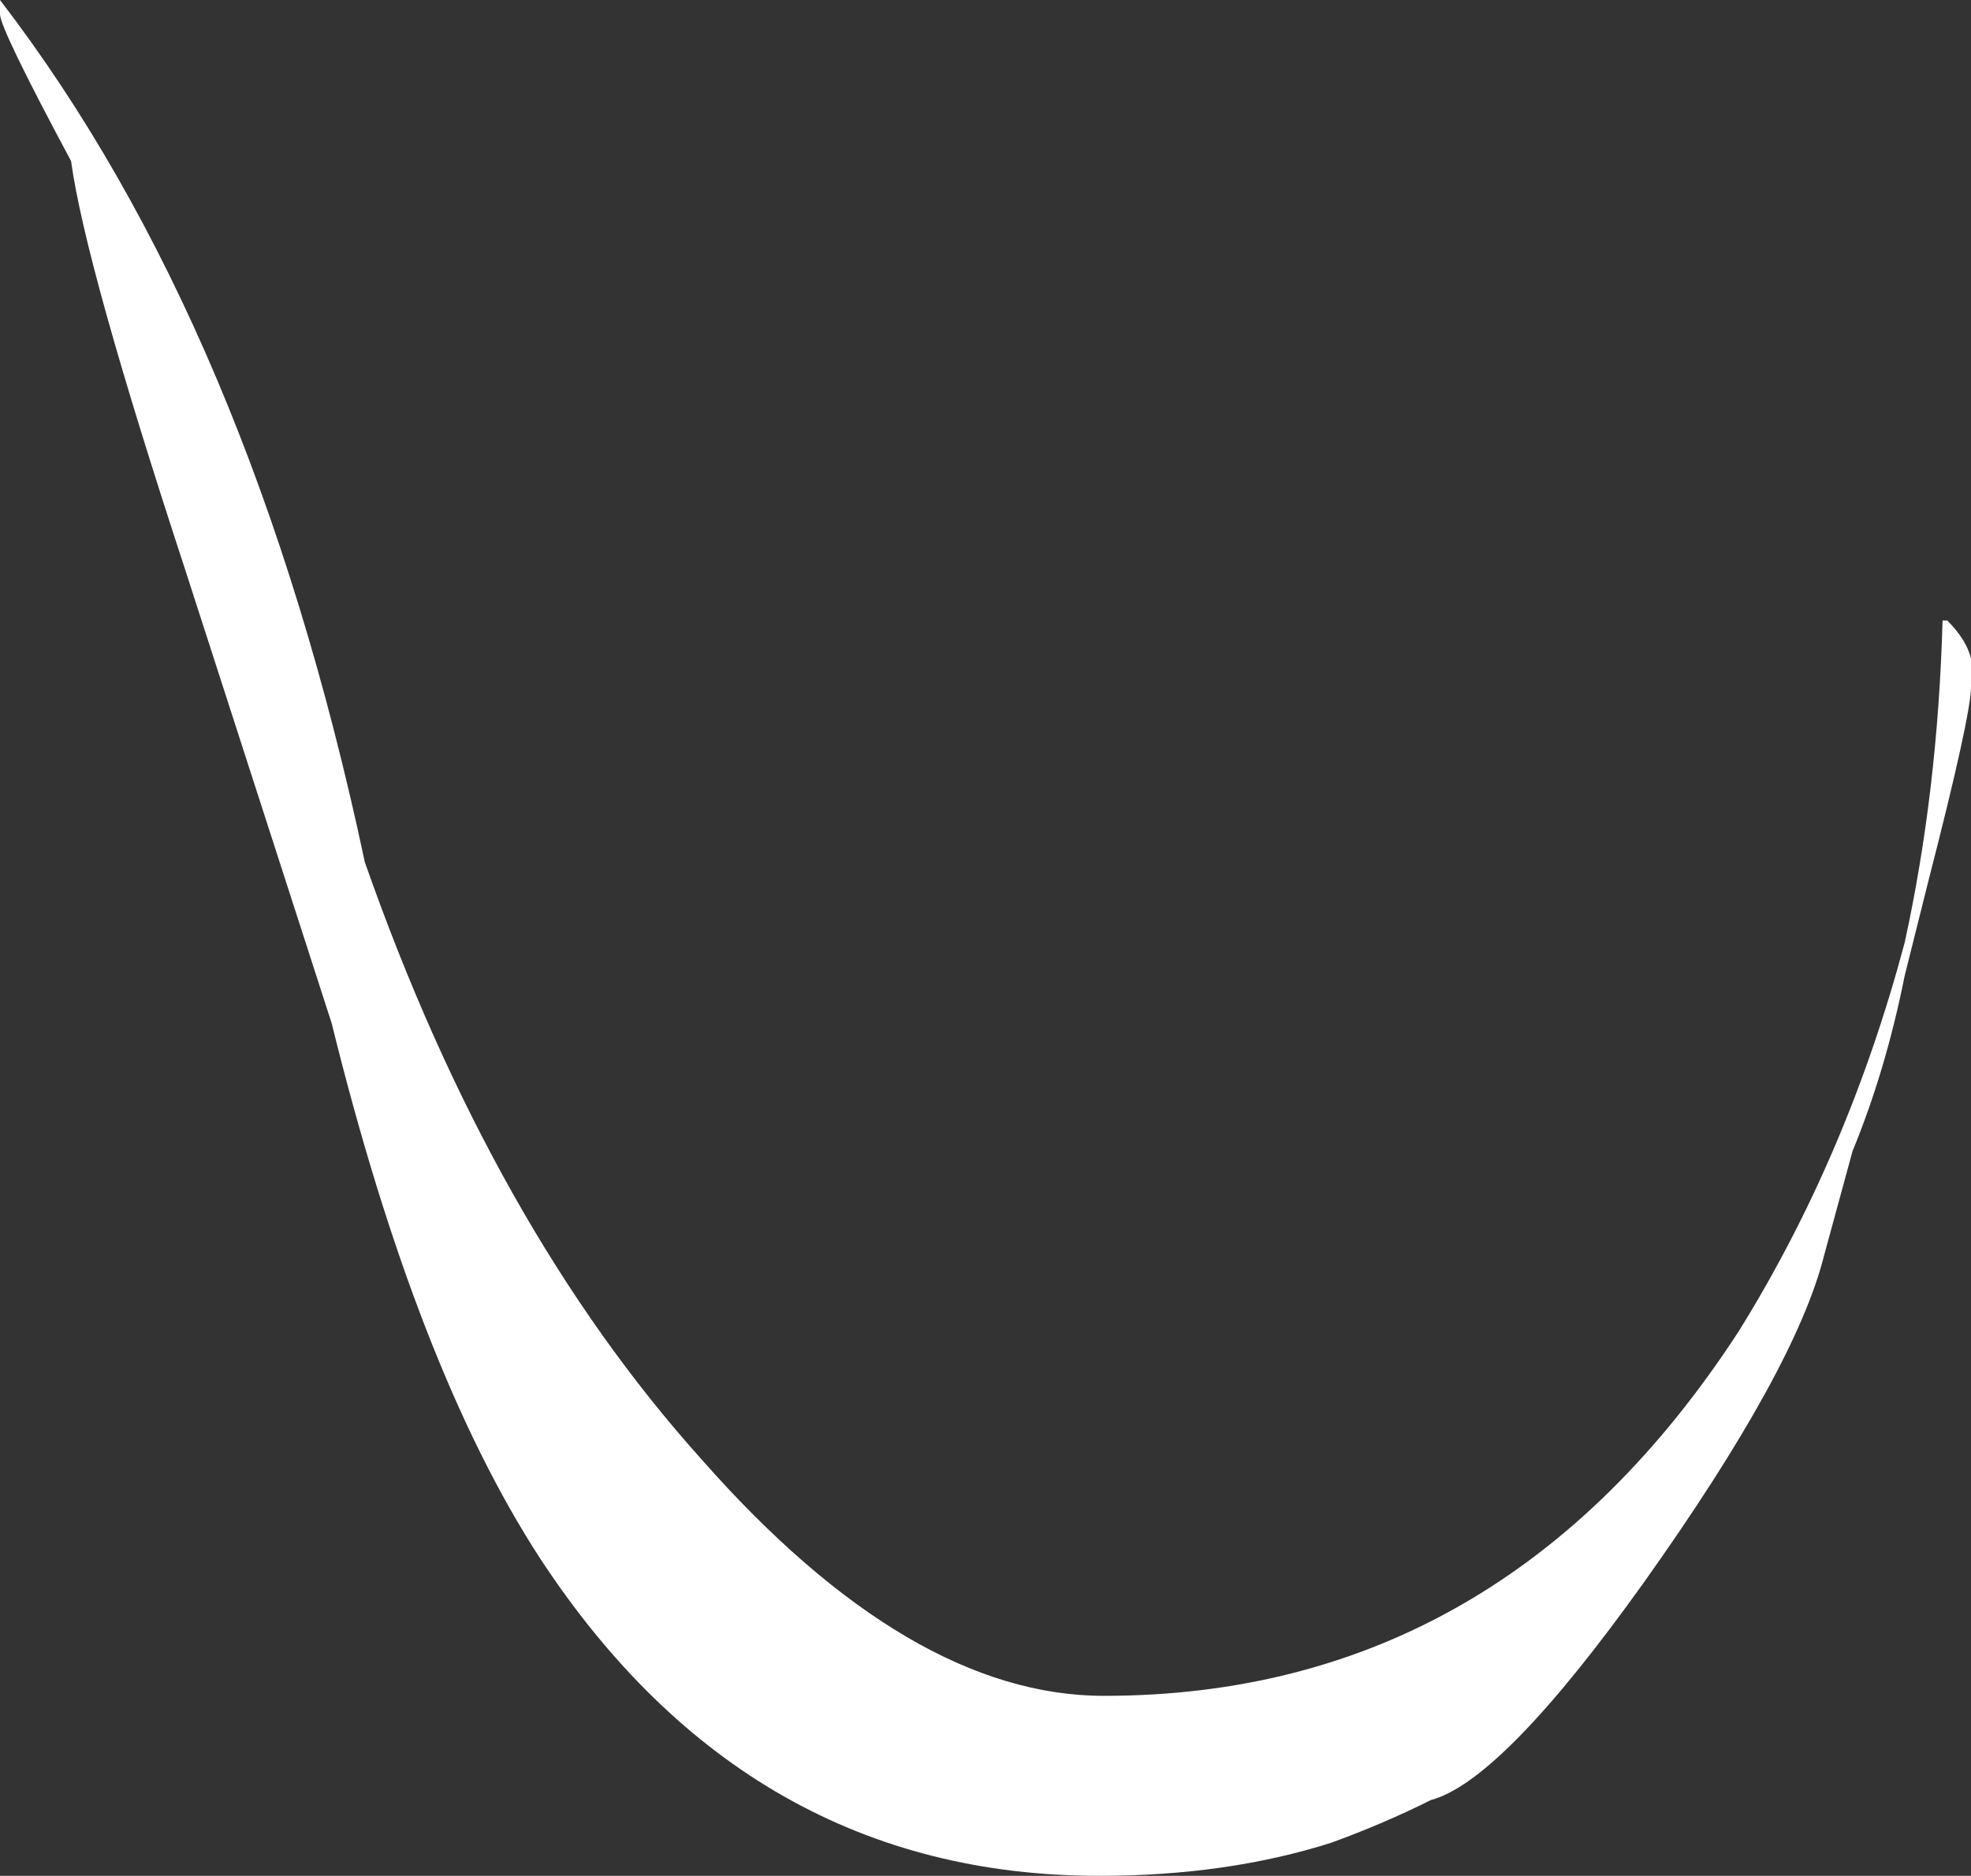 <?xml version="1.0" encoding="UTF-8" standalone="no"?>
<svg xmlns:ffdec="https://www.free-decompiler.com/flash" xmlns:xlink="http://www.w3.org/1999/xlink" ffdec:objectType="shape" height="19.8px" width="20.8px" xmlns="http://www.w3.org/2000/svg">
  <rect width="100%" height="100%" fill="#333333" stroke="none"/>
  <g transform="matrix(1.0, 0.0, 0.0, 1.0, 10.4, 9.9)">
    <path d="M10.15 -3.35 Q10.35 -3.15 10.4 -2.95 L10.4 -2.65 Q10.4 -2.35 9.95 -0.6 L9.7 0.4 Q9.5 1.4 9.15 2.25 L8.85 3.35 Q8.55 4.55 6.95 6.8 5.45 8.9 4.7 9.1 4.2 9.35 3.65 9.55 2.55 9.9 1.2 9.9 -2.5 9.9 -4.7 6.55 -6.0 4.55 -6.9 0.9 L-8.45 -3.9 Q-9.5 -7.1 -9.65 -8.2 -10.4 -9.6 -10.4 -9.75 L-10.4 -9.9 Q-7.75 -6.45 -6.55 -0.8 -5.2 3.05 -3.0 5.5 -0.8 8.0 1.25 8.0 5.45 8.0 7.95 4.15 9.1 2.3 9.7 0.05 10.05 -1.55 10.1 -3.35 L10.15 -3.35" fill="#ffffff" fill-rule="evenodd" stroke="none"/>
  </g>
</svg>
